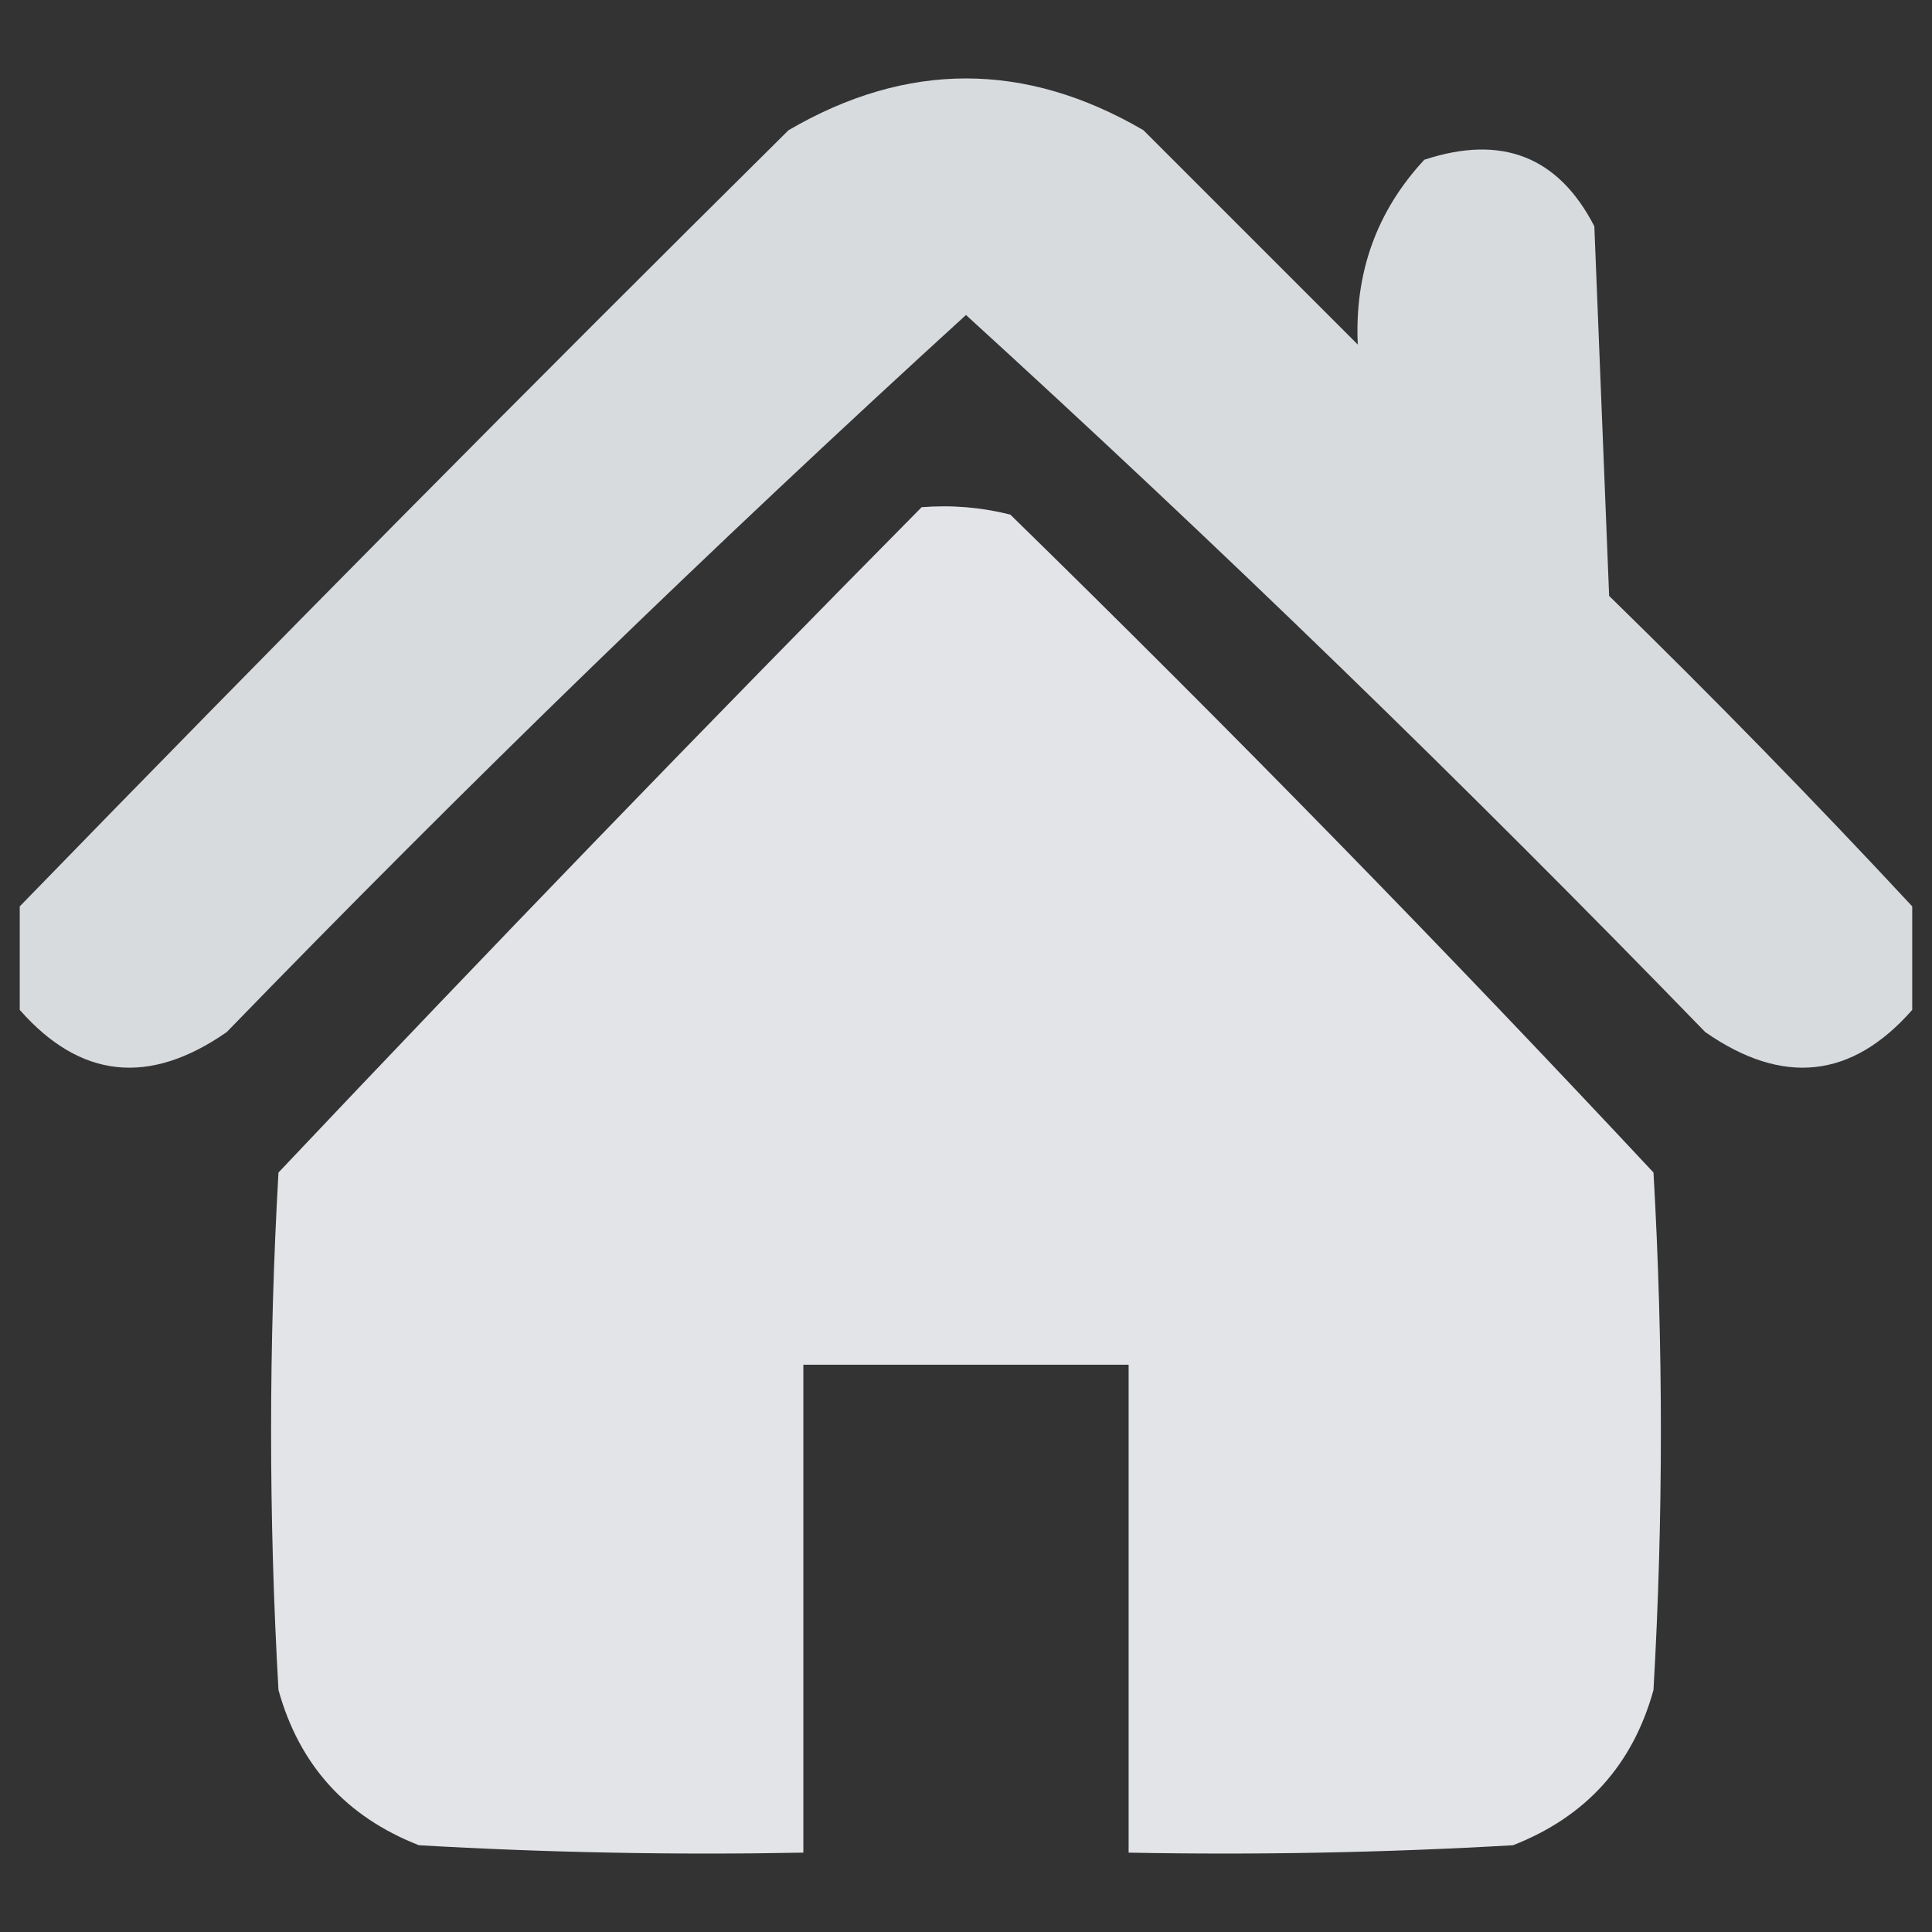 <svg width="128" height="128" xmlns="http://www.w3.org/2000/svg" clip-rule="evenodd" version="1.1">

 <rect width="100%" height="100%" fill="#333333" stroke="none"/>

 <g>
  <title>Layer 1</title>
  <g id="svg_5">
   <g id="svg_1">
    <path id="svg_2" opacity="0.906" d="m126.69,60.051c0,2.286 0,4.571 0,6.857c-4.004,4.557 -8.576,5.047 -13.714,1.469c-15.907,-16.398 -32.232,-32.234 -48.977,-47.508c-16.745,15.274 -33.07,31.109 -48.977,47.508c-5.138,3.578 -9.709,3.088 -13.714,-1.469c0,-2.286 0,-4.571 0,-6.857c16.754,-17.245 33.733,-34.387 50.936,-51.426c7.836,-4.571 15.673,-4.571 23.509,0c4.734,4.734 9.469,9.469 14.203,14.203c-0.219,-4.761 1.25,-8.842 4.408,-12.244c5.124,-1.689 8.88,-0.219 11.265,4.408c0.326,8.163 0.653,16.326 0.98,24.488c6.918,6.754 13.613,13.611 20.081,20.57z" fill="#e9ecef"/>
   </g>
   <g id="svg_3">
    <path id="svg_4" opacity="0.958" d="m61.061,33.604c1.986,-0.159 3.945,0.004 5.877,0.49c14.558,14.231 28.762,28.761 42.61,43.589c0.653,11.428 0.653,22.856 0,34.284c-1.377,4.969 -4.478,8.398 -9.306,10.285c-8.483,0.49 -16.972,0.652 -25.468,0.49c0,-10.775 0,-21.55 0,-32.325c-7.183,0 -14.367,0 -21.55,0c0,10.775 0,21.55 0,32.325c-8.496,0.163 -16.985,0 -25.468,-0.49c-4.827,-1.888 -7.929,-5.316 -9.306,-10.285c-0.653,-11.428 -0.653,-22.856 0,-34.284c14.046,-14.862 28.249,-29.555 42.61,-44.079z" fill="#e9ecef"/>
   </g>
  </g>
 </g>
</svg>